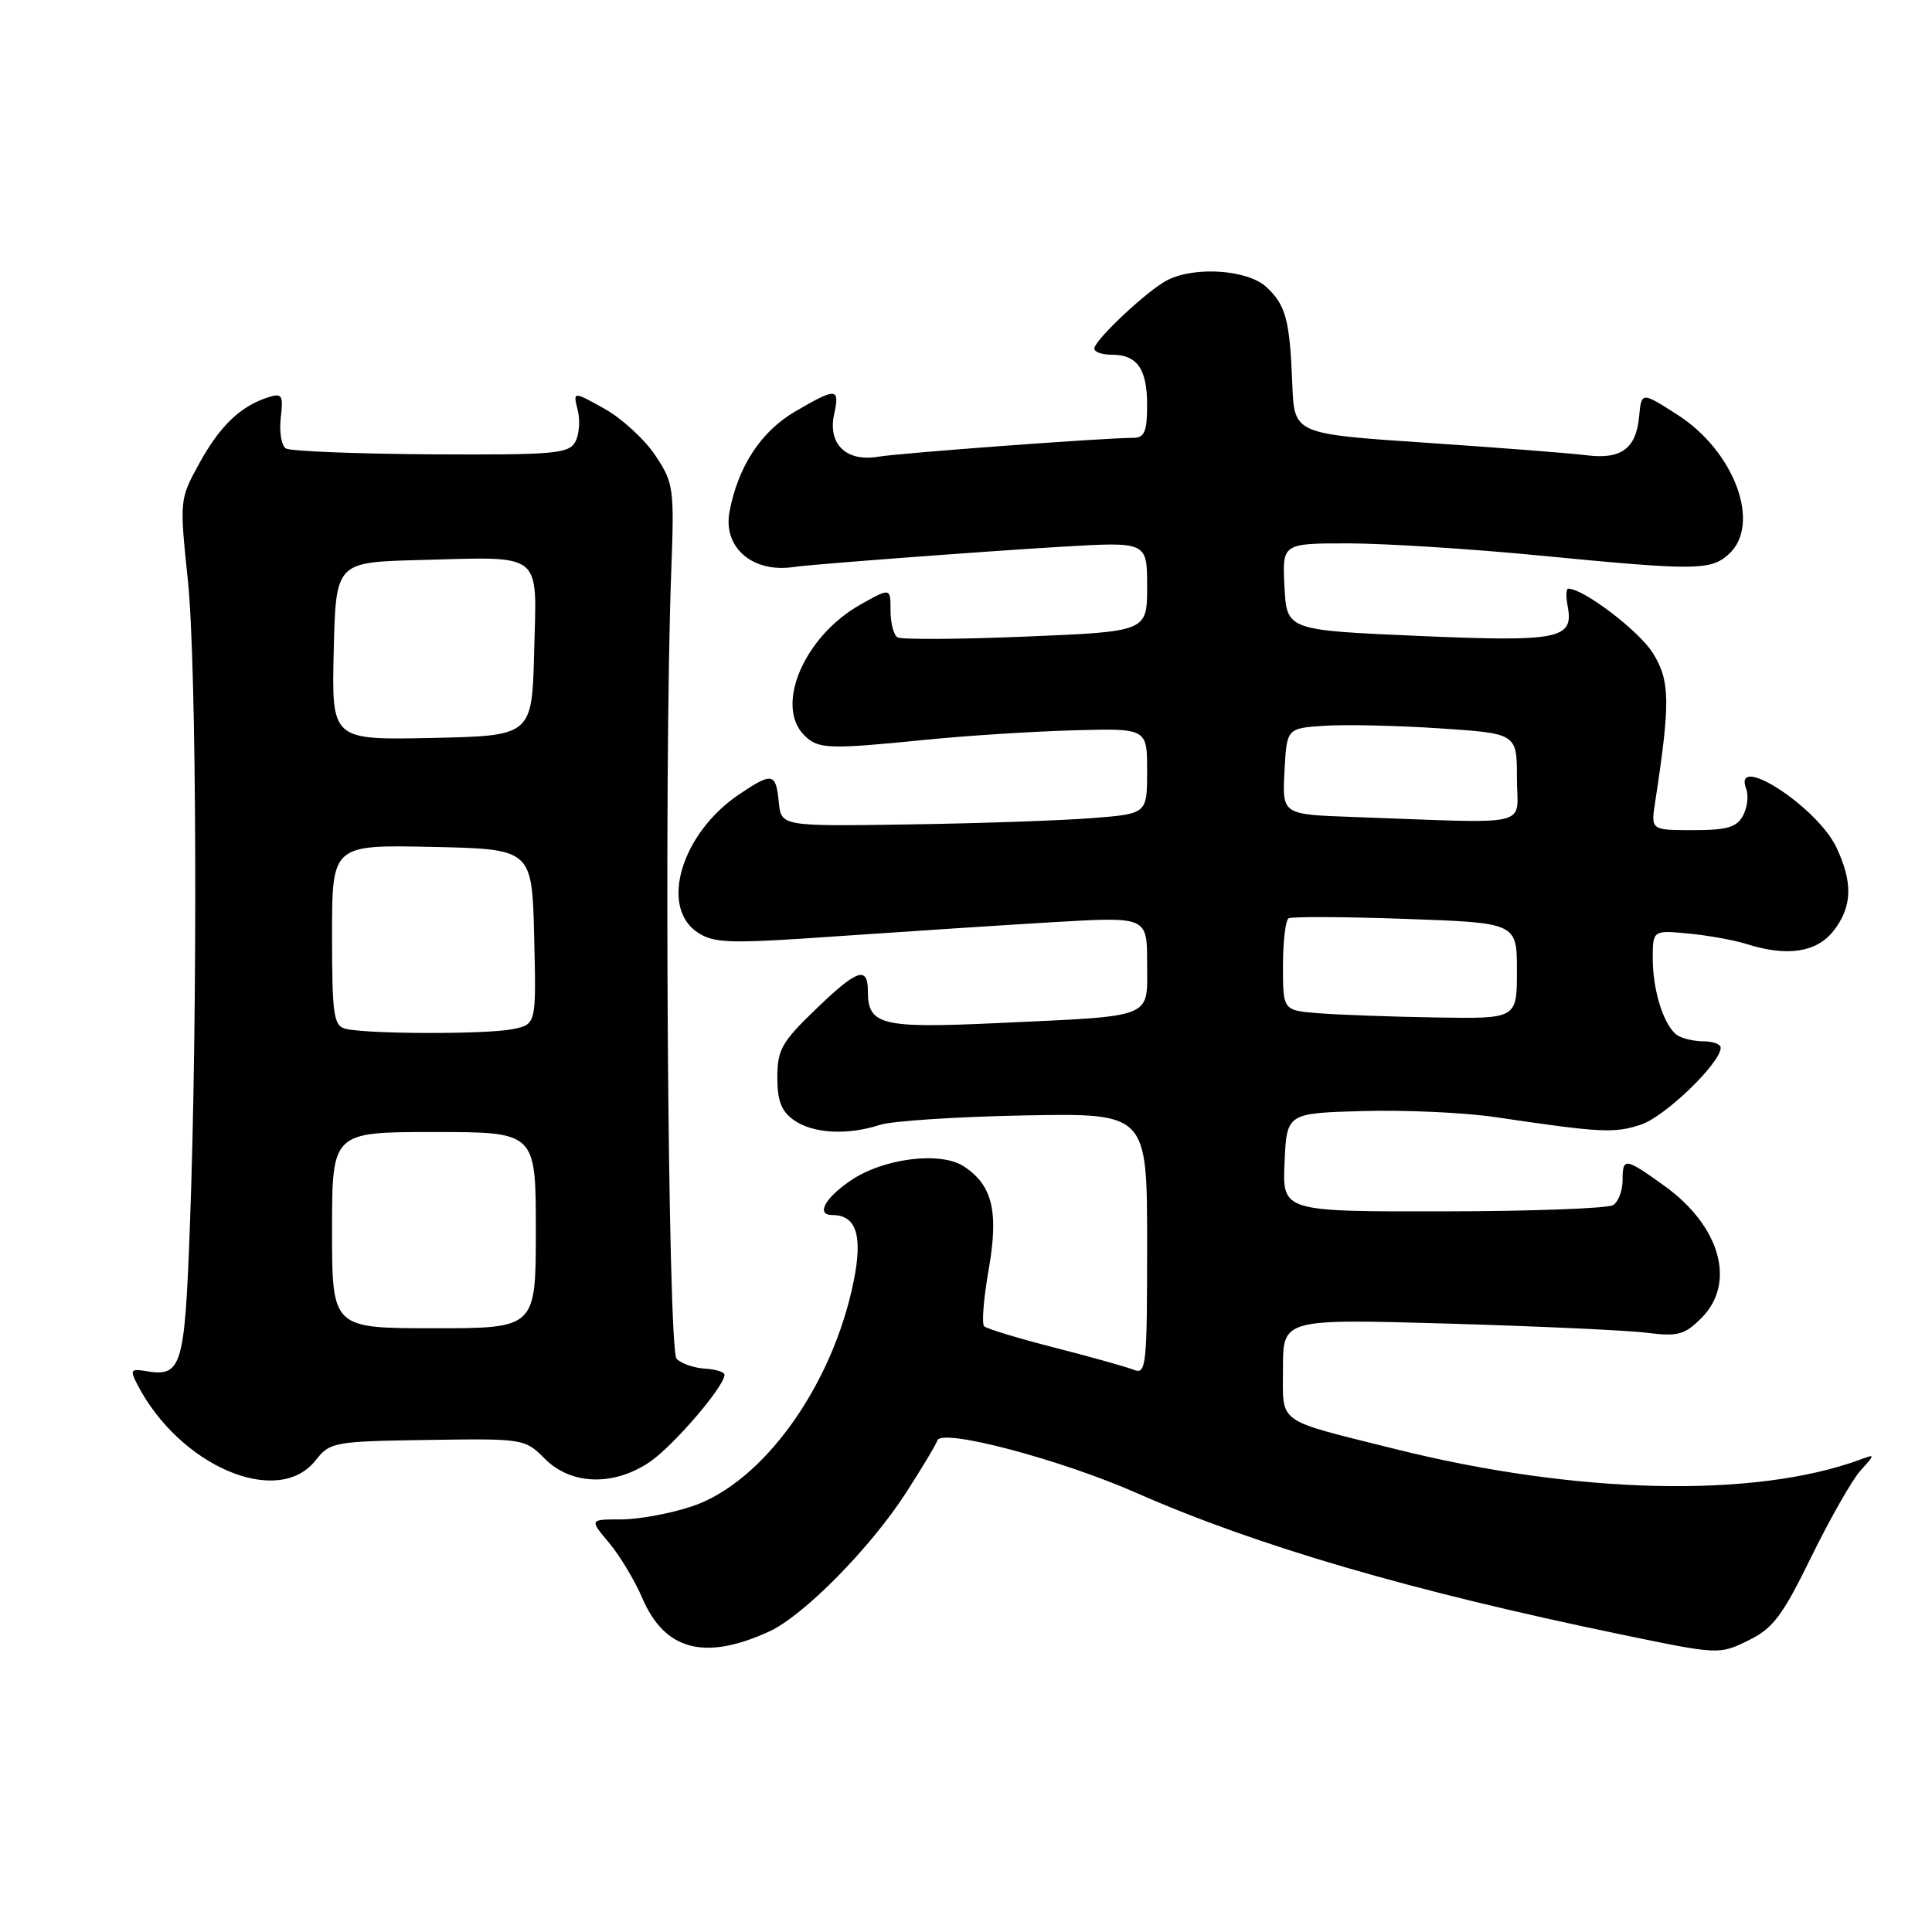 <?xml version="1.0" encoding="UTF-8" standalone="no"?>
<!DOCTYPE svg PUBLIC "-//W3C//DTD SVG 1.1//EN" "http://www.w3.org/Graphics/SVG/1.1/DTD/svg11.dtd" >
<svg xmlns="http://www.w3.org/2000/svg" xmlns:xlink="http://www.w3.org/1999/xlink" version="1.1" viewBox="0 0 256 256">
 <g >
 <path fill="currentColor"
d=" M 101.93 216.18 C 106.49 214.08 115.29 205.16 120.04 197.82 C 122.14 194.56 124.02 191.43 124.21 190.86 C 124.76 189.22 140.46 193.36 150.56 197.81 C 166.57 204.85 186.85 210.78 214.64 216.54 C 227.73 219.26 227.80 219.26 231.64 217.38 C 234.93 215.78 236.16 214.15 240.00 206.31 C 242.47 201.26 245.40 196.12 246.50 194.89 C 248.50 192.66 248.50 192.66 246.50 193.40 C 232.48 198.56 208.88 198.02 184.78 191.98 C 168.88 188.00 170.00 188.81 170.00 181.30 C 170.00 174.76 170.00 174.76 191.75 175.38 C 203.71 175.73 215.61 176.27 218.20 176.60 C 222.33 177.12 223.21 176.88 225.45 174.64 C 230.08 170.01 227.96 162.47 220.54 157.13 C 215.29 153.36 215.00 153.33 215.00 156.44 C 215.00 157.78 214.44 159.24 213.75 159.68 C 213.06 160.12 202.92 160.50 191.21 160.51 C 169.92 160.54 169.92 160.54 170.21 154.02 C 170.50 147.50 170.50 147.50 180.61 147.22 C 186.17 147.06 194.05 147.42 198.11 148.02 C 212.17 150.10 213.90 150.19 217.43 149.02 C 220.62 147.97 228.00 140.85 228.00 138.82 C 228.00 138.37 226.99 137.99 225.75 137.98 C 224.51 137.98 222.97 137.63 222.31 137.21 C 220.54 136.09 219.00 131.37 219.00 127.06 C 219.00 123.25 219.00 123.25 223.75 123.70 C 226.36 123.95 229.80 124.57 231.40 125.08 C 236.79 126.79 240.69 126.21 242.93 123.37 C 245.44 120.18 245.55 116.97 243.33 112.28 C 240.77 106.88 229.48 99.59 231.39 104.57 C 231.72 105.44 231.53 107.01 230.96 108.07 C 230.13 109.62 228.84 110.00 224.34 110.00 C 218.74 110.00 218.74 110.00 219.32 106.25 C 221.34 93.06 221.30 90.22 219.03 86.56 C 217.22 83.63 209.84 78.00 207.80 78.00 C 207.51 78.00 207.48 79.04 207.72 80.31 C 208.56 84.69 206.64 85.07 187.89 84.26 C 170.50 83.50 170.50 83.50 170.20 77.75 C 169.90 72.00 169.90 72.00 178.70 72.00 C 183.54 72.01 194.93 72.73 204.00 73.61 C 224.65 75.62 226.68 75.60 229.06 73.44 C 233.44 69.49 229.84 59.76 222.20 54.91 C 217.50 51.91 217.50 51.91 217.19 55.21 C 216.80 59.45 214.80 60.91 210.20 60.32 C 208.16 60.06 198.62 59.32 189.00 58.67 C 171.50 57.50 171.50 57.50 171.24 51.00 C 170.91 42.39 170.39 40.44 167.80 38.03 C 165.34 35.74 158.33 35.25 154.68 37.12 C 152.05 38.46 145.00 45.08 145.00 46.20 C 145.00 46.64 146.03 47.00 147.30 47.00 C 150.69 47.00 152.00 48.87 152.00 53.70 C 152.00 57.12 151.64 58.00 150.25 58.01 C 146.21 58.03 119.25 60.03 116.35 60.52 C 112.13 61.23 109.66 58.84 110.53 54.88 C 111.30 51.36 110.82 51.33 105.34 54.54 C 100.83 57.18 97.80 61.81 96.67 67.77 C 95.75 72.56 99.75 75.98 105.25 75.12 C 107.25 74.80 130.80 73.03 140.75 72.44 C 152.00 71.78 152.00 71.78 152.00 77.73 C 152.00 83.69 152.00 83.69 135.92 84.35 C 127.07 84.72 119.42 84.76 118.92 84.45 C 118.41 84.14 118.00 82.53 118.00 80.88 C 118.00 77.87 118.00 77.87 114.01 80.11 C 106.57 84.30 102.62 93.48 106.57 97.43 C 108.41 99.27 109.73 99.32 122.71 98.02 C 128.09 97.48 136.89 96.92 142.25 96.77 C 152.00 96.50 152.00 96.50 152.00 102.16 C 152.00 107.83 152.00 107.83 144.75 108.40 C 140.76 108.72 129.85 109.10 120.50 109.24 C 103.50 109.50 103.50 109.50 103.19 106.25 C 102.81 102.39 102.33 102.30 97.92 105.27 C 90.27 110.43 87.35 120.22 92.46 123.57 C 94.66 125.01 96.67 125.06 111.21 124.04 C 120.17 123.42 133.01 122.58 139.75 122.18 C 152.00 121.47 152.00 121.47 152.00 127.65 C 152.00 135.06 153.20 134.58 132.24 135.56 C 116.81 136.28 115.00 135.84 115.00 131.38 C 115.00 127.93 113.60 128.41 108.00 133.82 C 103.59 138.07 103.00 139.12 103.00 142.76 C 103.00 145.89 103.54 147.26 105.22 148.44 C 107.74 150.21 112.32 150.45 116.60 149.05 C 118.20 148.53 126.81 147.97 135.75 147.80 C 152.00 147.50 152.00 147.50 152.00 164.86 C 152.00 180.99 151.88 182.16 150.25 181.51 C 149.29 181.13 144.56 179.80 139.75 178.57 C 134.93 177.34 130.72 176.06 130.40 175.73 C 130.07 175.40 130.33 172.06 130.99 168.31 C 132.36 160.54 131.52 157.04 127.71 154.55 C 124.64 152.53 117.08 153.47 112.76 156.40 C 109.28 158.75 108.08 161.00 110.29 161.00 C 113.46 161.00 114.34 163.70 113.12 169.74 C 110.34 183.60 101.09 196.48 91.66 199.61 C 88.82 200.56 84.61 201.33 82.30 201.33 C 78.10 201.33 78.10 201.33 80.69 204.41 C 82.11 206.10 84.11 209.42 85.12 211.78 C 88.09 218.70 93.40 220.09 101.93 216.18 Z  M 41.82 193.50 C 43.73 191.08 44.23 190.99 56.66 190.80 C 69.41 190.61 69.54 190.63 72.21 193.31 C 75.69 196.78 81.29 196.95 86.06 193.74 C 89.18 191.64 96.00 183.70 96.00 182.17 C 96.00 181.80 94.83 181.43 93.40 181.35 C 91.97 181.27 90.28 180.68 89.65 180.05 C 88.48 178.89 87.96 101.87 88.94 75.84 C 89.36 64.64 89.27 64.01 86.83 60.34 C 85.43 58.23 82.40 55.45 80.10 54.16 C 75.92 51.83 75.92 51.83 76.55 54.34 C 76.90 55.72 76.75 57.63 76.21 58.58 C 75.35 60.12 73.32 60.29 57.10 60.20 C 47.11 60.13 38.47 59.79 37.88 59.42 C 37.29 59.06 36.99 57.24 37.20 55.38 C 37.56 52.35 37.38 52.06 35.55 52.64 C 31.89 53.80 29.16 56.41 26.44 61.34 C 23.79 66.16 23.78 66.21 24.89 76.84 C 26.08 88.23 26.22 134.33 25.15 162.79 C 24.46 181.23 24.07 182.49 19.29 181.67 C 17.34 181.34 17.21 181.54 18.17 183.40 C 23.76 194.27 36.83 199.85 41.82 193.50 Z  M 174.75 134.26 C 170.00 133.89 170.00 133.89 170.00 128.00 C 170.00 124.77 170.34 121.92 170.75 121.68 C 171.16 121.44 178.14 121.47 186.25 121.76 C 201.00 122.28 201.00 122.28 201.00 128.64 C 201.00 135.00 201.00 135.00 190.25 134.82 C 184.34 134.72 177.36 134.47 174.75 134.26 Z  M 179.20 108.25 C 169.90 107.92 169.90 107.92 170.20 102.21 C 170.50 96.50 170.50 96.50 175.50 96.17 C 178.25 95.98 185.11 96.14 190.75 96.51 C 201.00 97.19 201.00 97.19 201.00 103.10 C 201.00 109.75 203.64 109.12 179.20 108.25 Z  M 44.00 163.00 C 44.00 150.00 44.00 150.00 57.50 150.00 C 71.00 150.00 71.00 150.00 71.00 163.00 C 71.00 176.00 71.00 176.00 57.50 176.00 C 44.00 176.00 44.00 176.00 44.00 163.00 Z  M 45.75 136.31 C 44.21 135.91 44.00 134.44 44.00 123.90 C 44.00 111.94 44.00 111.94 57.25 112.22 C 70.50 112.50 70.50 112.50 70.78 124.12 C 71.06 135.74 71.06 135.74 67.91 136.37 C 64.40 137.07 48.49 137.03 45.75 136.31 Z  M 44.22 86.28 C 44.50 74.50 44.50 74.50 55.50 74.21 C 72.17 73.77 71.12 72.94 70.78 86.28 C 70.50 97.50 70.50 97.50 57.22 97.78 C 43.94 98.06 43.94 98.06 44.22 86.28 Z "/>
</g>
</svg>